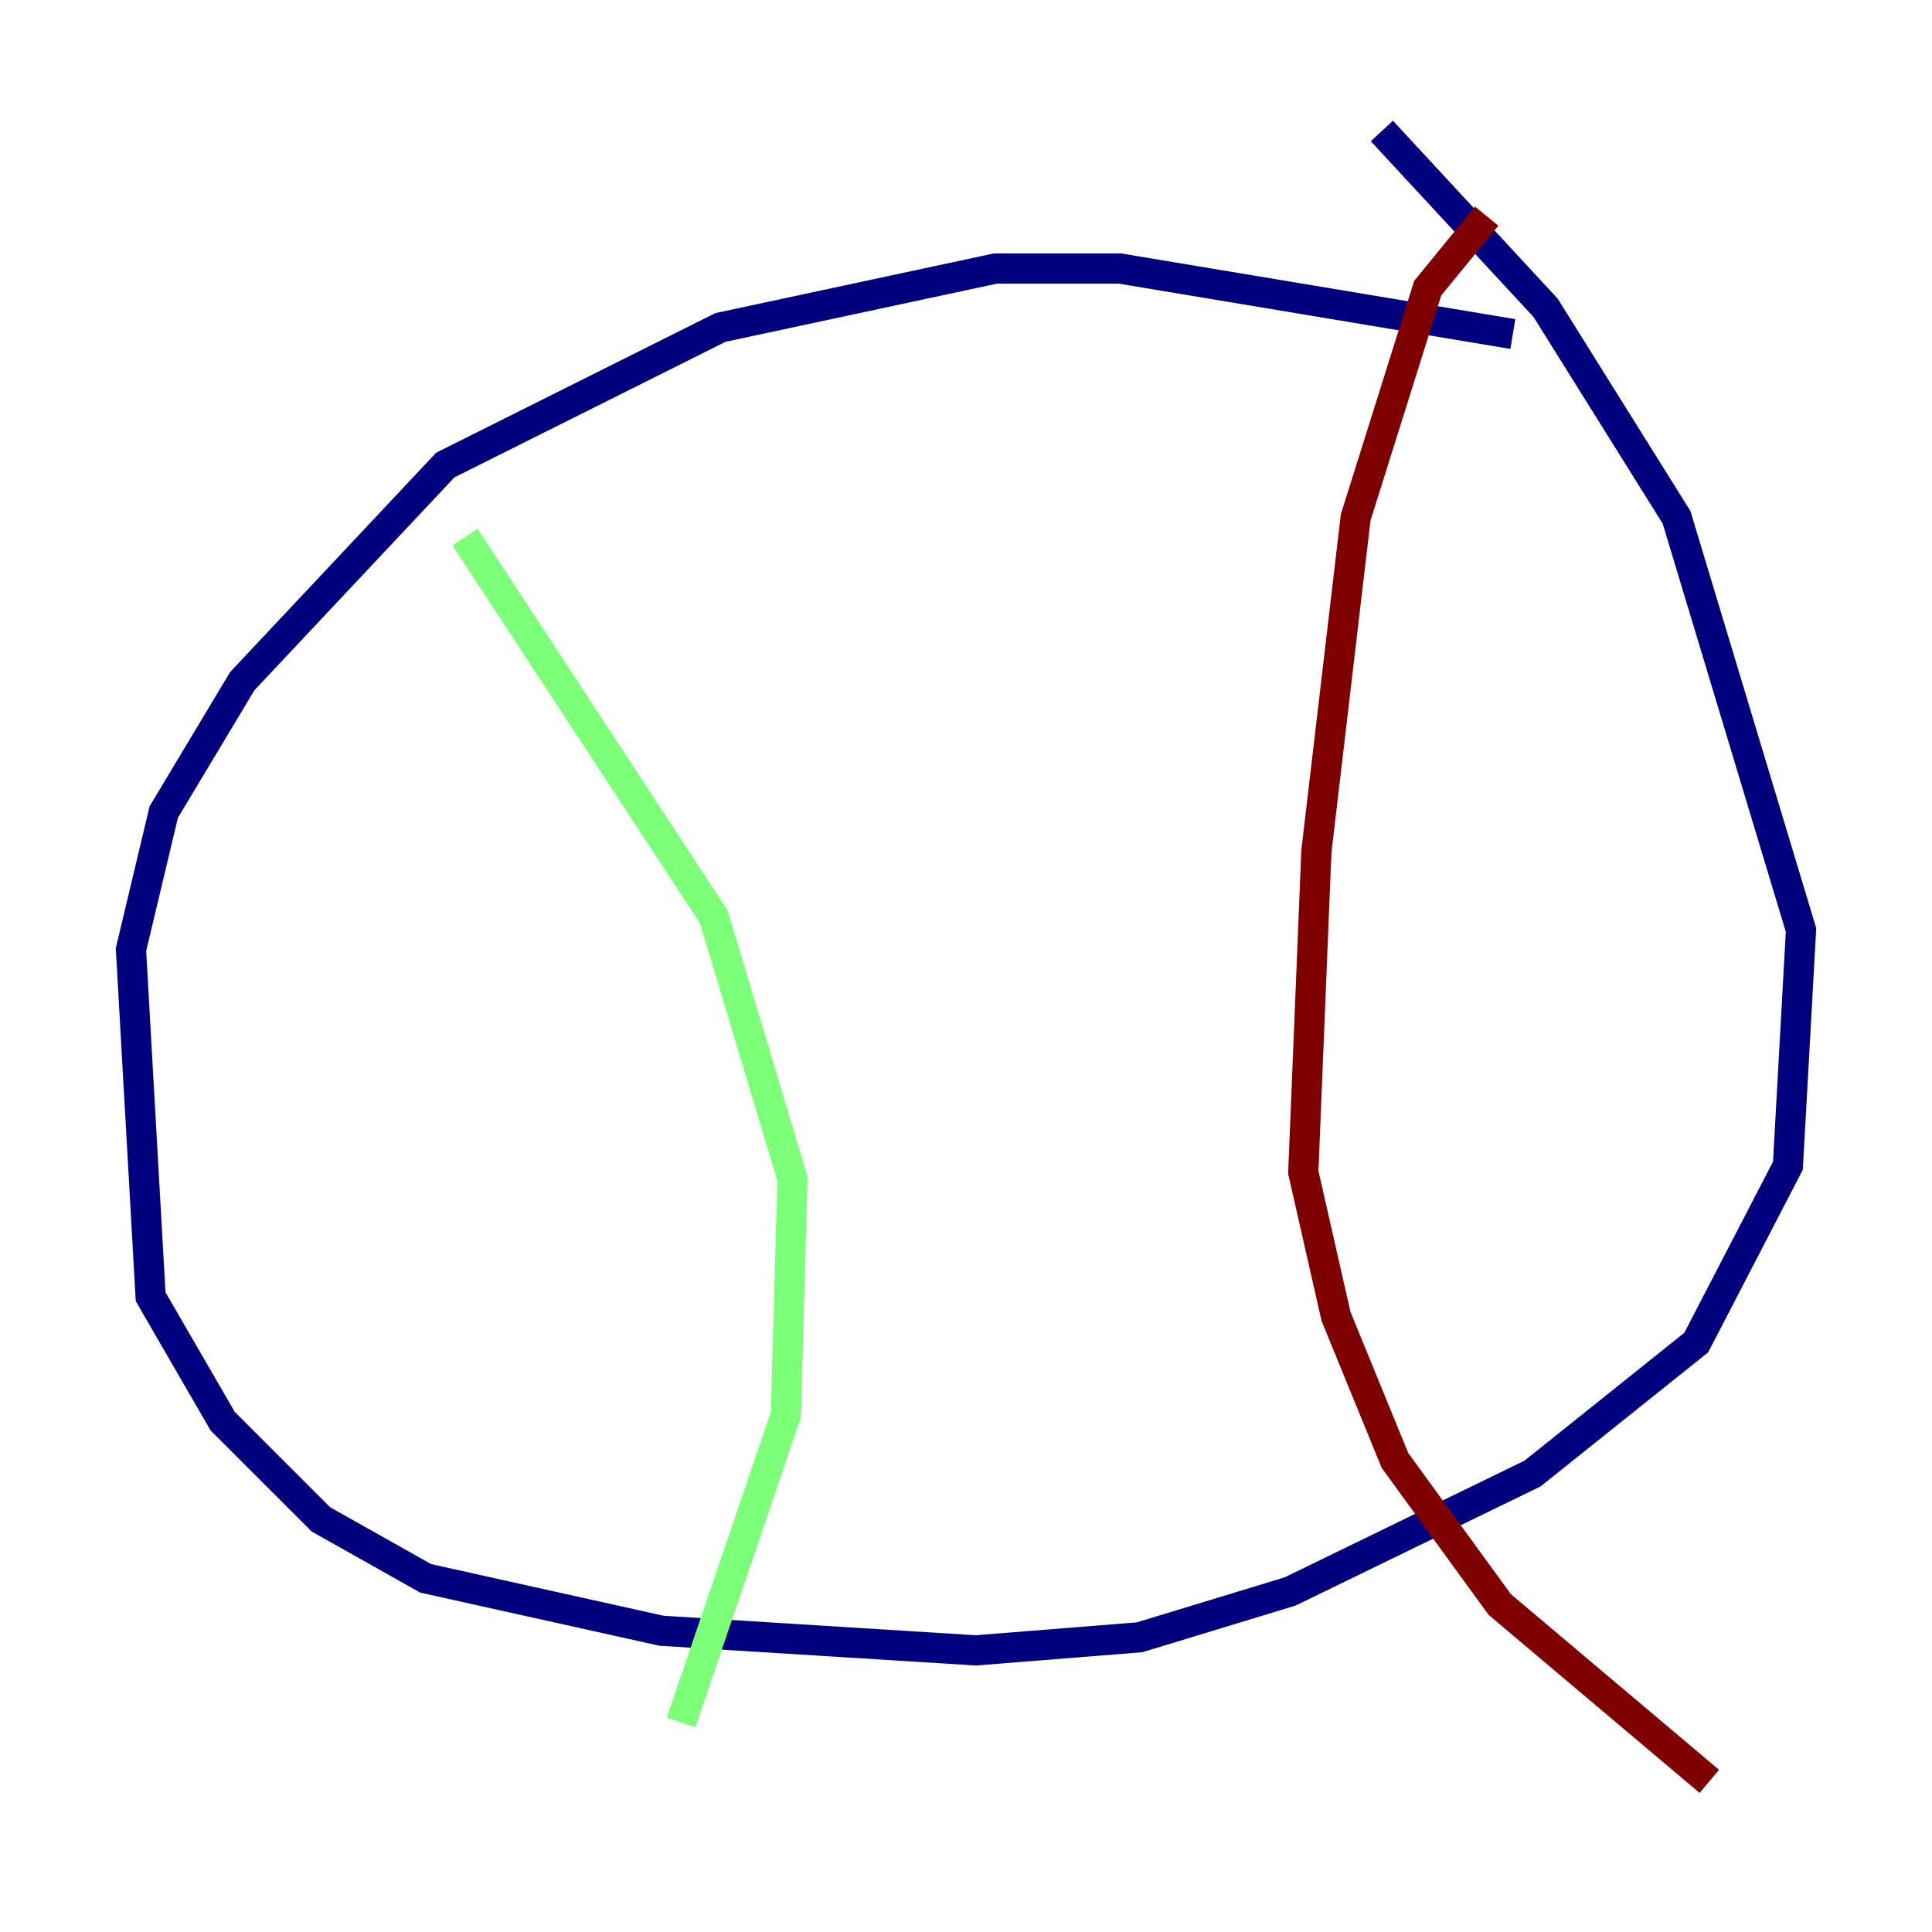<?xml version="1.0" encoding="utf-8" ?>
<svg baseProfile="tiny" height="128" version="1.2" viewBox="0,0,128,128" width="128" xmlns="http://www.w3.org/2000/svg" xmlns:ev="http://www.w3.org/2001/xml-events" xmlns:xlink="http://www.w3.org/1999/xlink"><defs /><polyline fill="none" points="100.231,22.129 74.197,17.79 65.953,17.79 47.729,21.695 29.505,30.807 16.054,45.125 10.848,53.803 8.678,62.915 9.98,85.912 14.752,94.156 21.261,100.664 28.203,104.57 43.824,108.041 64.651,109.342 75.498,108.475 85.478,105.437 101.532,97.627 112.38,88.949 118.454,77.234 119.322,61.614 111.078,34.278 102.4,20.393 91.552,8.678" stroke="#00007f" stroke-width="2" /><polyline fill="none" points="30.807,35.58 47.295,60.746 52.502,78.102 52.068,93.722 45.125,114.115" stroke="#7cff79" stroke-width="2" /><polyline fill="none" points="98.495,14.319 94.59,19.091 89.817,34.278 87.214,56.407 86.346,77.668 88.515,87.214 92.42,96.759 99.363,106.305 113.248,118.02" stroke="#7f0000" stroke-width="2" /></svg>